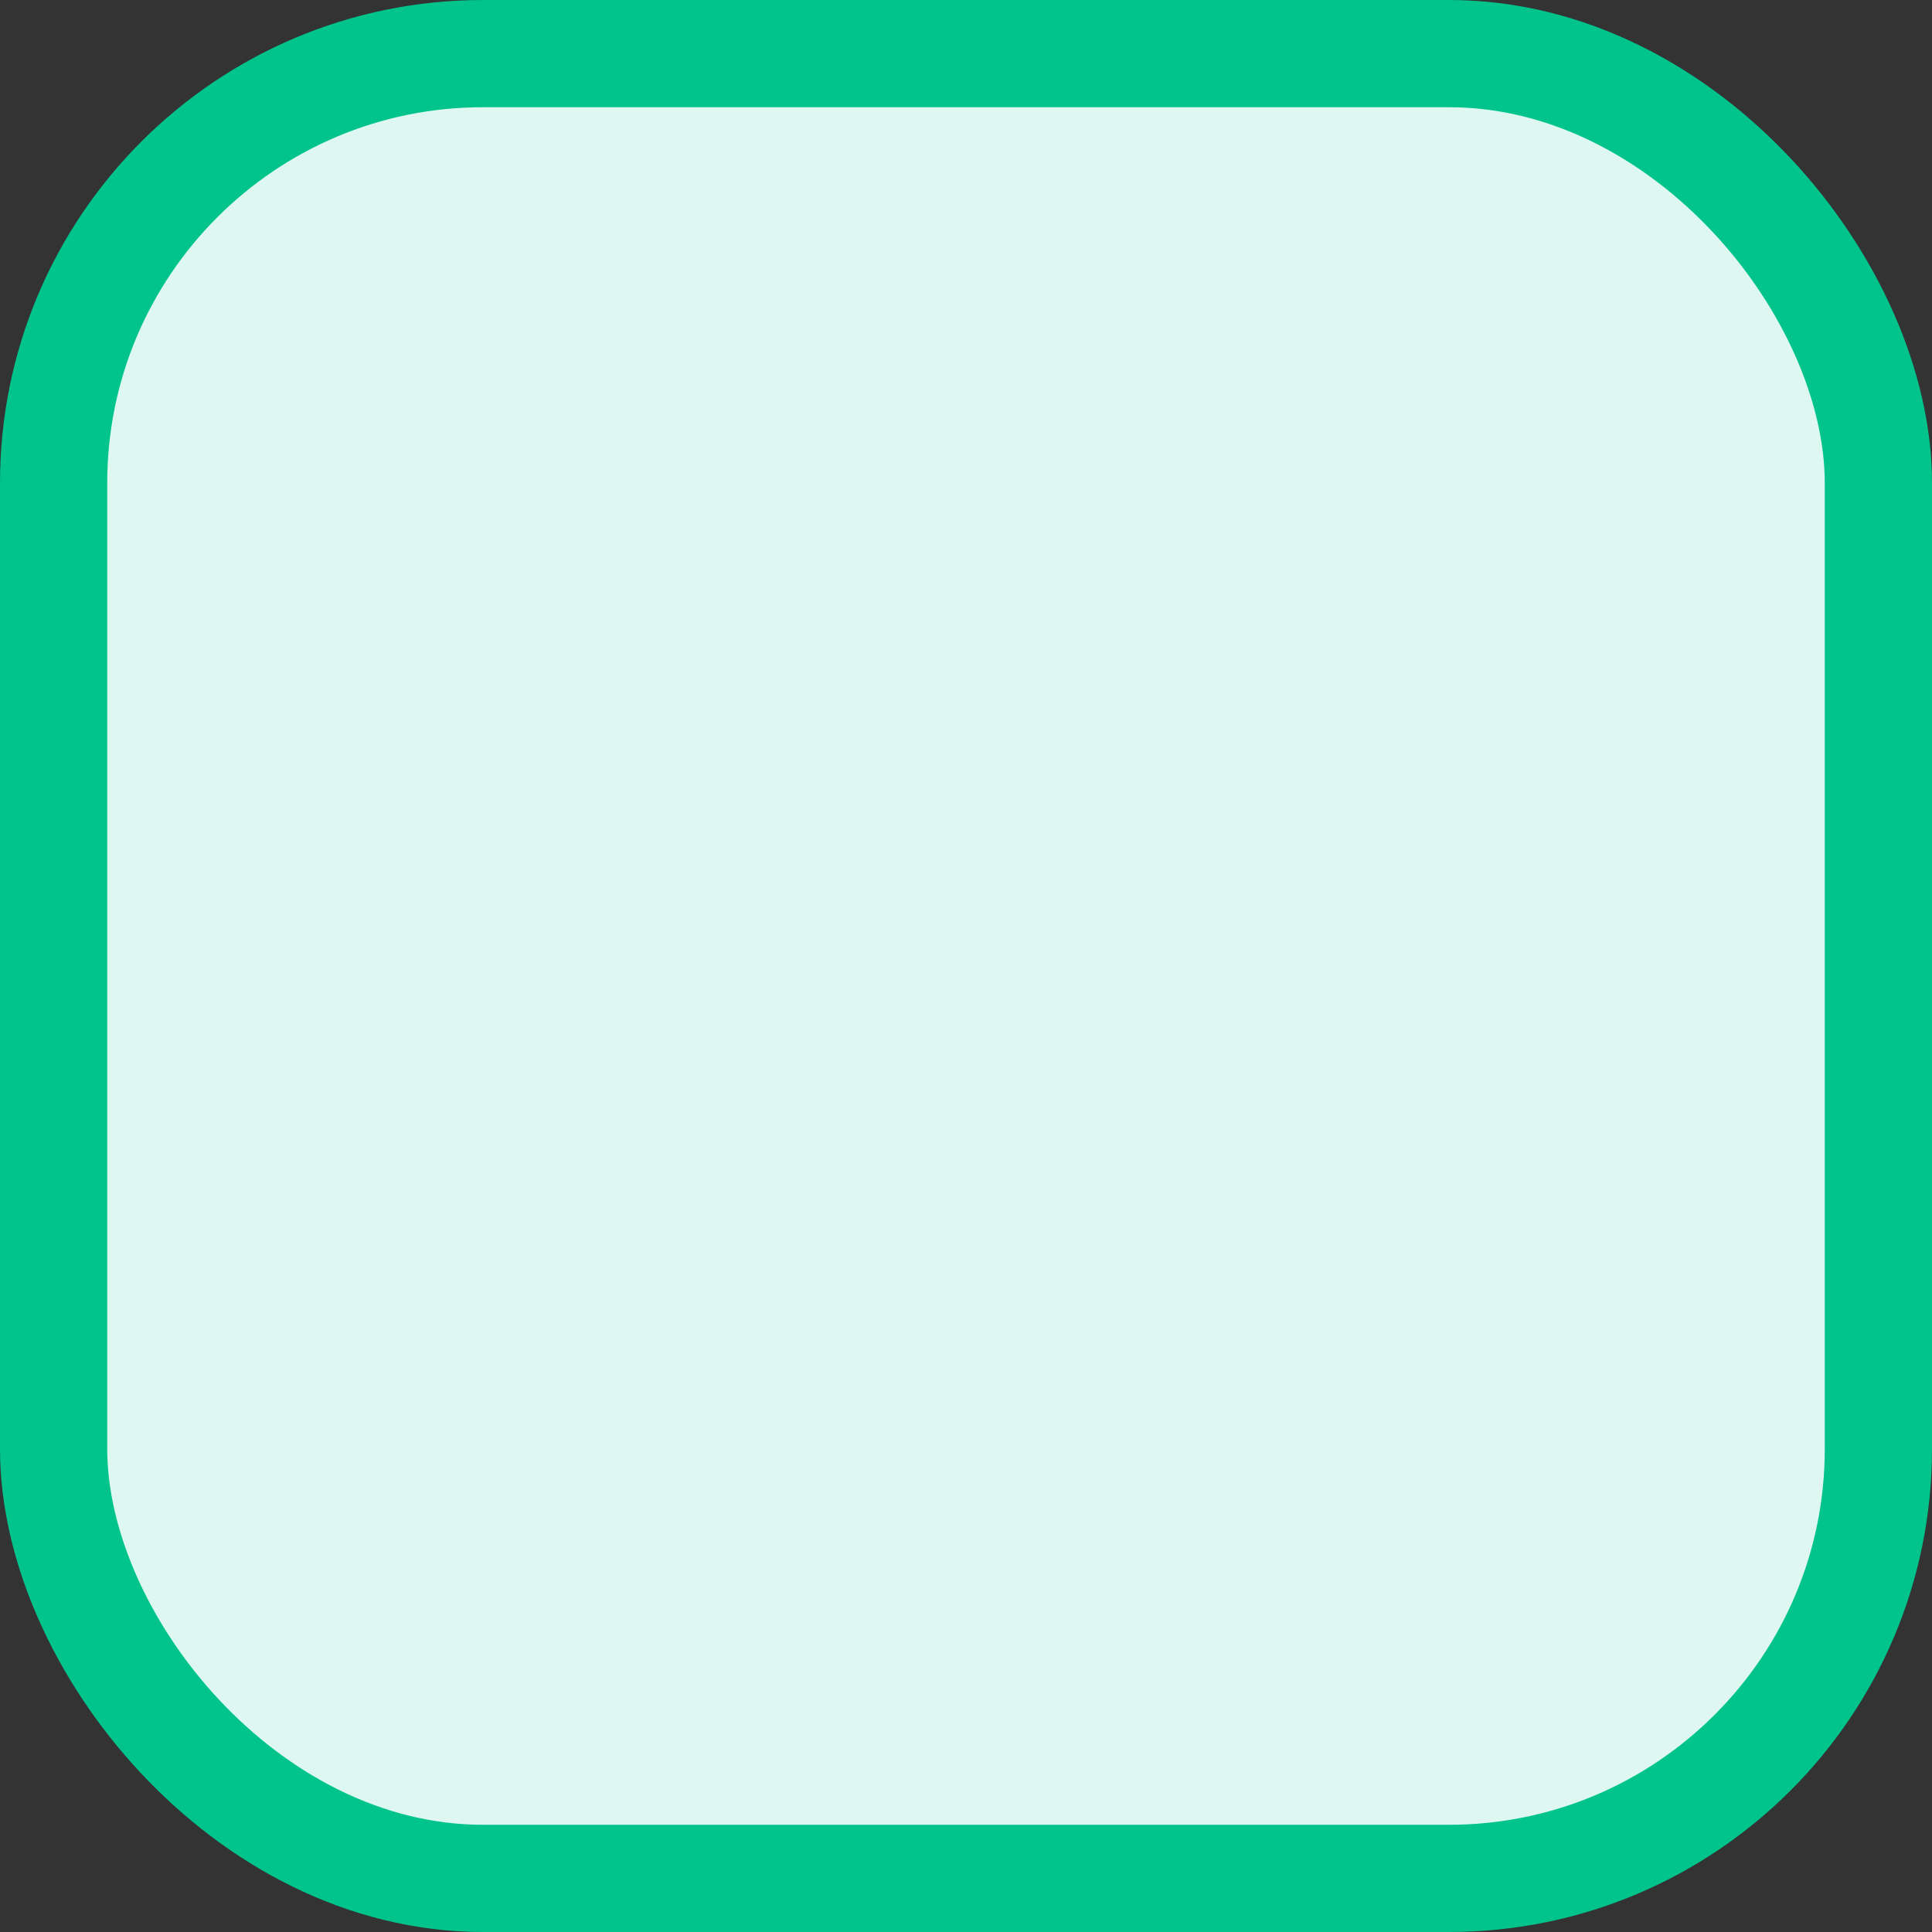 <svg width="8" height="8" viewBox="0 0 8 8" fill="none" xmlns="http://www.w3.org/2000/svg">
<rect x="0" y="0" width="8" height="8" fill="#333333" stroke="none"/>
<rect x="0.222" y="0.222" width="7.556" height="7.556" rx="1.778" fill="#DEF7F0" stroke="#00C48C" stroke-width="0.444"/>
</svg>
